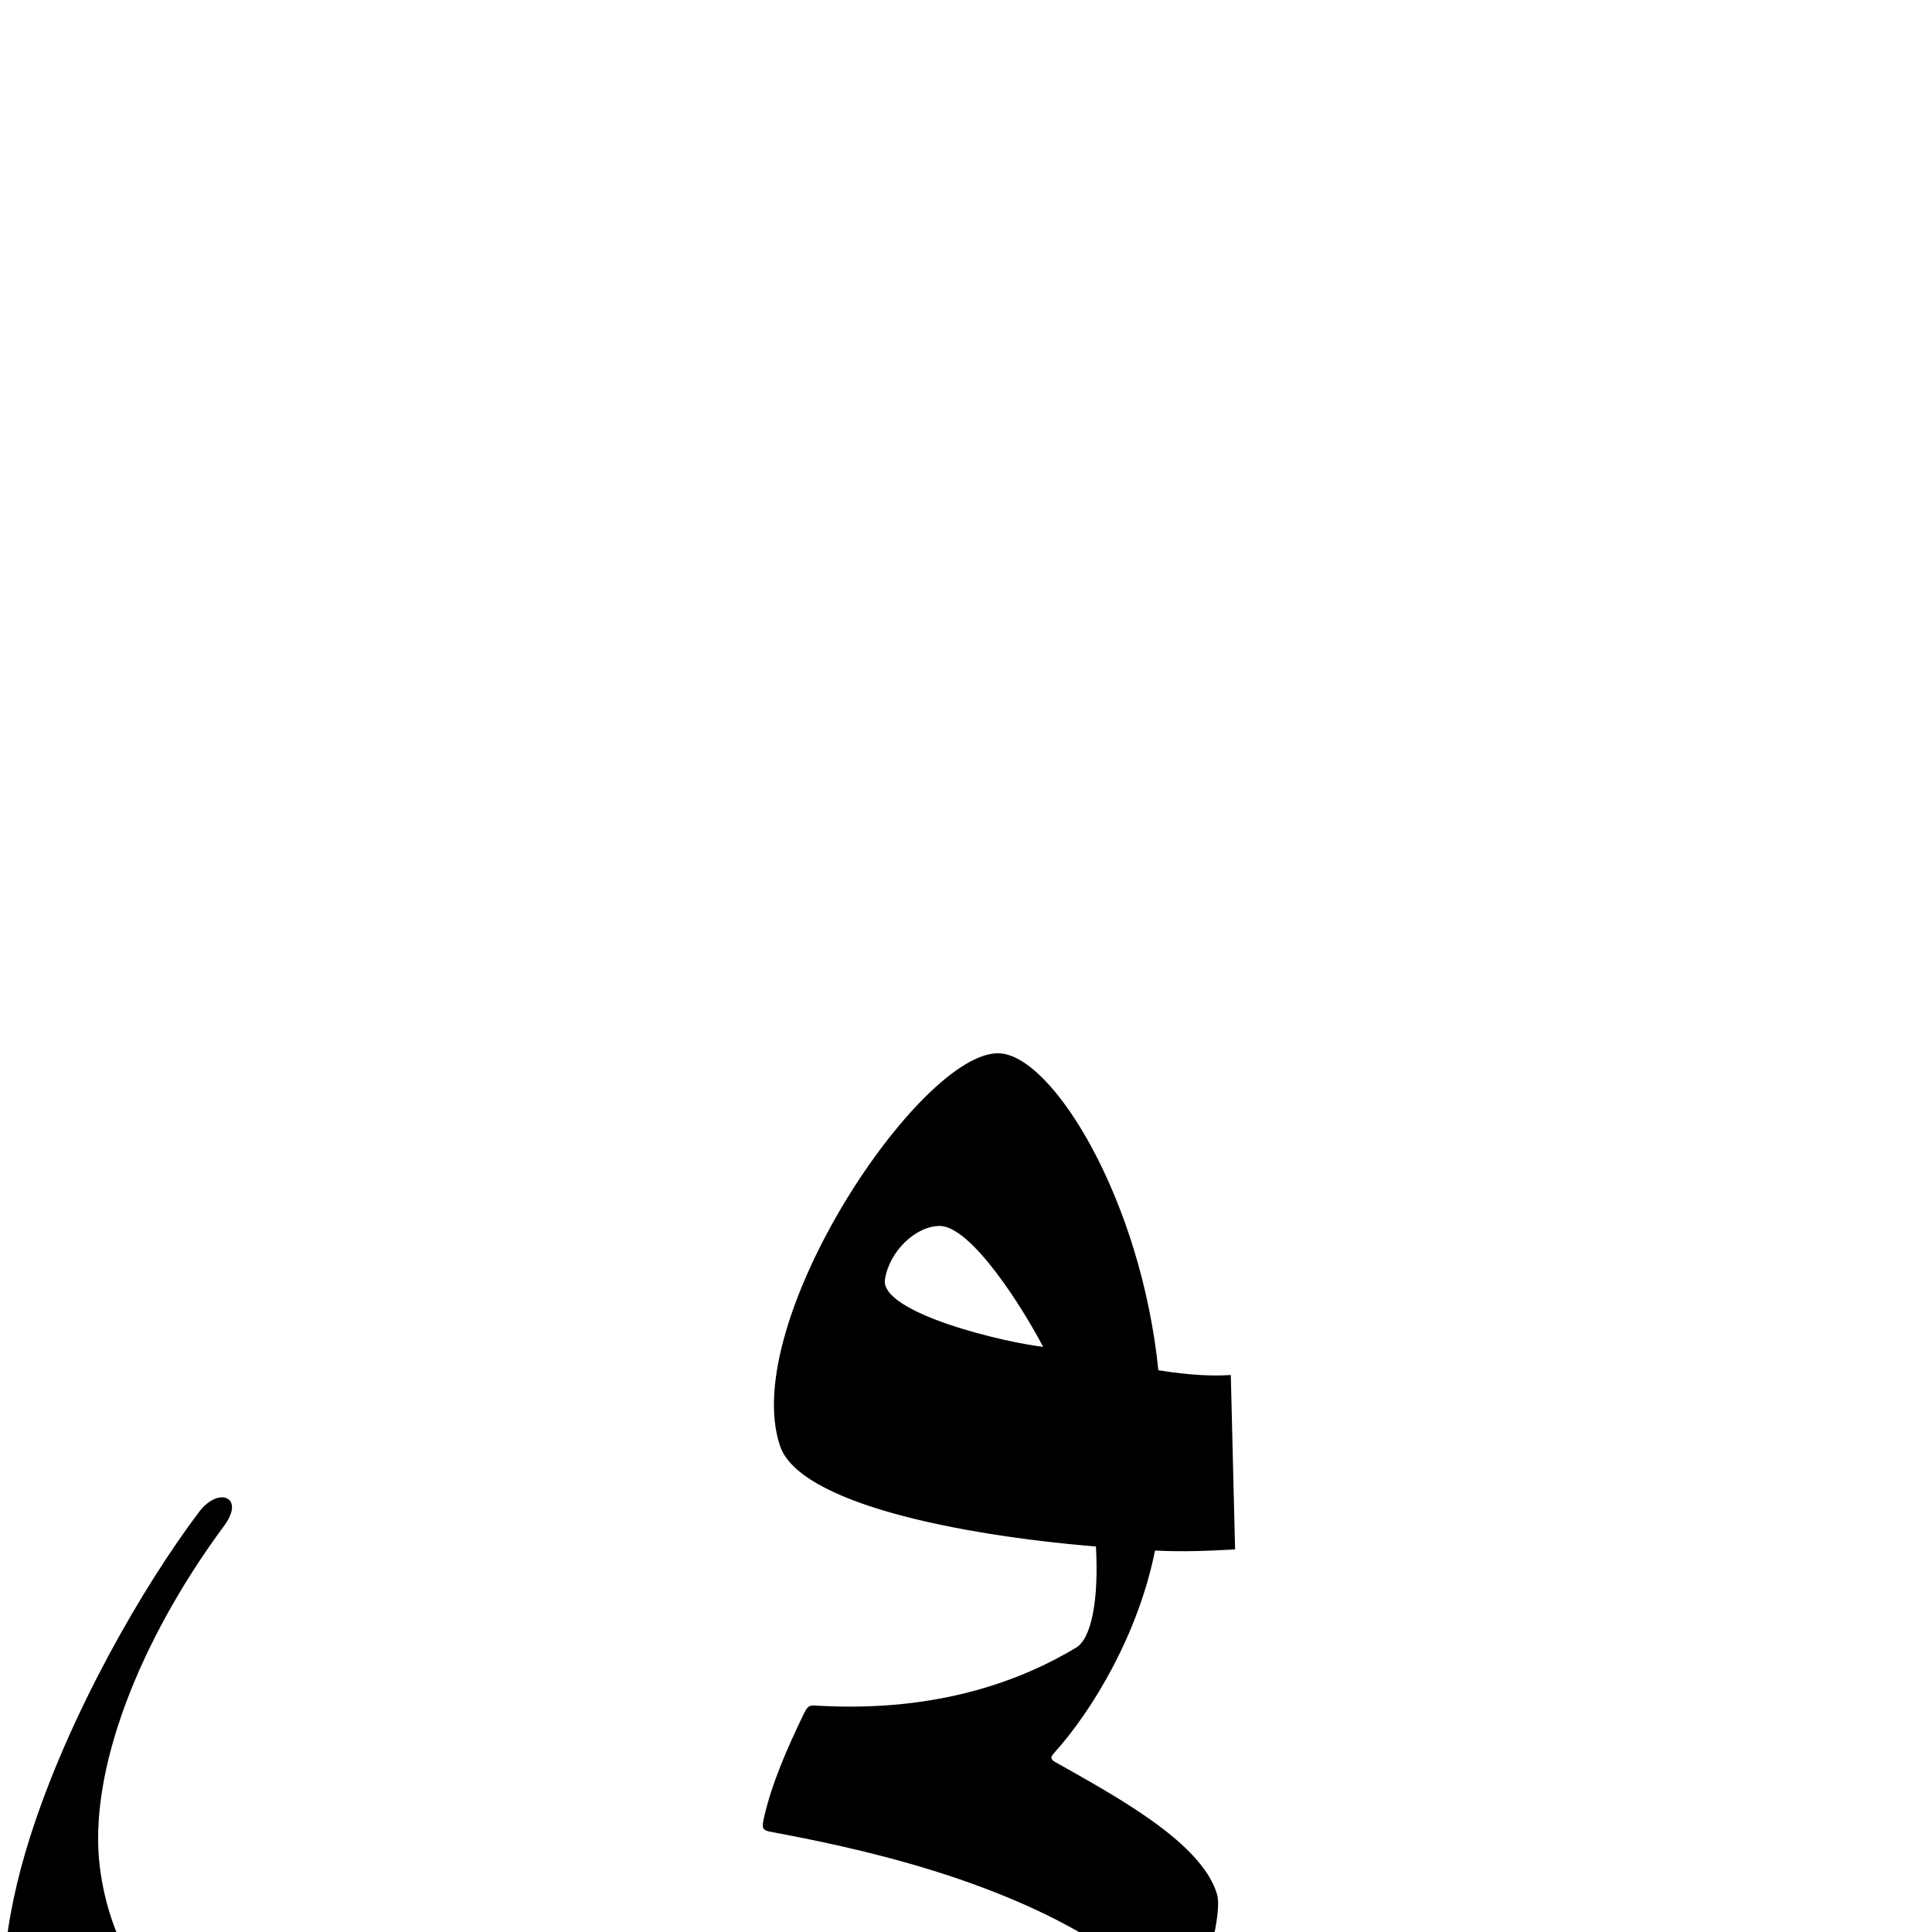 <?xml version="1.0" encoding="UTF-8" standalone="no"?>
<!-- Created with Inkscape (http://www.inkscape.org/) -->
<svg
   xmlns:dc="http://purl.org/dc/elements/1.1/"
   xmlns:cc="http://creativecommons.org/ns#"
   xmlns:rdf="http://www.w3.org/1999/02/22-rdf-syntax-ns#"
   xmlns:svg="http://www.w3.org/2000/svg"
   xmlns="http://www.w3.org/2000/svg"
   xmlns:sodipodi="http://sodipodi.sourceforge.net/DTD/sodipodi-0.dtd"
   xmlns:inkscape="http://www.inkscape.org/namespaces/inkscape"
   version="1.0"
   width="1000"
   height="1000"
   id="svg5496"
   sodipodi:version="0.32"
   inkscape:version="0.46"
   sodipodi:docname="faa+yaa.fina.svg"
   inkscape:output_extension="org.inkscape.output.svg.inkscape">
  <sodipodi:namedview
     inkscape:pageshadow="2"
     inkscape:pageopacity="0.0"
     guidetolerance="10.0"
     gridtolerance="10.0"
     objecttolerance="10.0"
     borderopacity="1.0"
     bordercolor="#666666"
     pagecolor="#ffffff"
     id="base"
     showgrid="false"
     showguides="true"
     inkscape:guide-bbox="true"
     inkscape:zoom="0.64205296"
     inkscape:cx="778.04172"
     inkscape:cy="173.50739"
     inkscape:window-x="0"
     inkscape:window-y="28"
     inkscape:current-layer="svg5496"
     inkscape:window-height="717"
     inkscape:window-maximized="1">
    <sodipodi:guide
       orientation="horizontal"
       position="200"
       id="guide5596" />
  </sodipodi:namedview>
  <defs
     id="defs5498">
    <inkscape:perspective
       sodipodi:type="inkscape:persp3d"
       inkscape:vp_x="0 : 500 : 1"
       inkscape:vp_y="0 : 1000 : 0"
       inkscape:vp_z="1000 : 500 : 1"
       inkscape:persp3d-origin="500 : 333.33333 : 1"
       id="perspective8" />
    <inkscape:perspective
       id="perspective2388"
       inkscape:persp3d-origin="372.04724 : 350.78739 : 1"
       inkscape:vp_z="744.09448 : 526.18109 : 1"
       inkscape:vp_y="0 : 1000 : 0"
       inkscape:vp_x="0 : 526.18109 : 1"
       sodipodi:type="inkscape:persp3d" />
    <inkscape:perspective
       sodipodi:type="inkscape:persp3d"
       inkscape:vp_x="0 : 526.18109 : 1"
       inkscape:vp_y="0 : 1000 : 0"
       inkscape:vp_z="744.09448 : 526.18109 : 1"
       inkscape:persp3d-origin="372.04724 : 350.78739 : 1"
       id="perspective2506" />
    <inkscape:perspective
       id="perspective2504"
       inkscape:persp3d-origin="500 : 333.33333 : 1"
       inkscape:vp_z="1000 : 500 : 1"
       inkscape:vp_y="0 : 1000 : 0"
       inkscape:vp_x="0 : 500 : 1"
       sodipodi:type="inkscape:persp3d" />
    <inkscape:perspective
       id="perspective5923"
       inkscape:persp3d-origin="372.04724 : 350.78739 : 1"
       inkscape:vp_z="744.09448 : 526.18109 : 1"
       inkscape:vp_y="0 : 1000 : 0"
       inkscape:vp_x="0 : 526.18109 : 1"
       sodipodi:type="inkscape:persp3d" />
  </defs>
  <g
     id="layer1"
     transform="translate(-129.956,237.885)" />
  <path
     style="fill:#000000;fill-opacity:1;stroke:#000000;stroke-width:1px;stroke-linecap:butt;stroke-linejoin:miter;stroke-opacity:1"
     d="M 599.107,709.678 C 590.221,621.076 544.356,546.594 517.094,545.685 C 476.977,544.347 382.804,684.766 404.219,748.236 C 414.008,777.248 494.734,794.029 567.732,800 C 569.357,828.589 565.323,848.408 557.263,853.25 C 529.797,869.75 486.541,886.833 424.013,883.406 C 419.141,883.139 418.697,882.687 416.294,887.688 C 407.724,905.523 399.957,923.272 396.013,940.594 C 395.003,945.027 394.546,946.797 398.263,947.5 C 438.444,955.104 523.751,971.622 582.919,1015.188 C 584.871,1016.625 584.901,1018.827 582.732,1020.062 C 500.751,1066.735 366.475,1104.619 250.013,1098.844 C 126.041,1092.697 60.895,1042.679 51.208,966.639 C 44.815,916.452 72.215,848.077 115.52,789.572 C 126.412,774.858 112.991,770.24 103.513,782.781 C 74.716,820.884 36.382,887.074 16.107,950.781 C -10.946,1035.783 -5.84,1122.682 96.919,1176.156 C 139.959,1198.553 198.424,1202.839 255.513,1198.438 C 386.265,1188.314 548.556,1119.112 602.419,1065.812 C 614.106,1054.248 633.553,994.104 629.419,980.469 C 621.266,953.58 576.355,929.696 545.95,912.469 C 543.508,911.085 542.828,909.667 545.075,907.188 C 565.204,884.976 588.983,845.118 597.419,802.031 C 612.734,802.876 627.444,802.121 638.763,801.5 L 636.575,712.238 C 627.7,712.718 617.081,712.523 599.107,709.678 z M 457.553,662.186 C 459.79,647.585 473.406,634.195 486.282,634.06 C 502.997,633.885 529.996,676.918 540.802,697.718 C 522.117,695.869 454.769,680.358 457.553,662.186 z"
     id="path2394"
     sodipodi:nodetypes="ccscssssssssssssscsssscccccscs" />
</svg>
